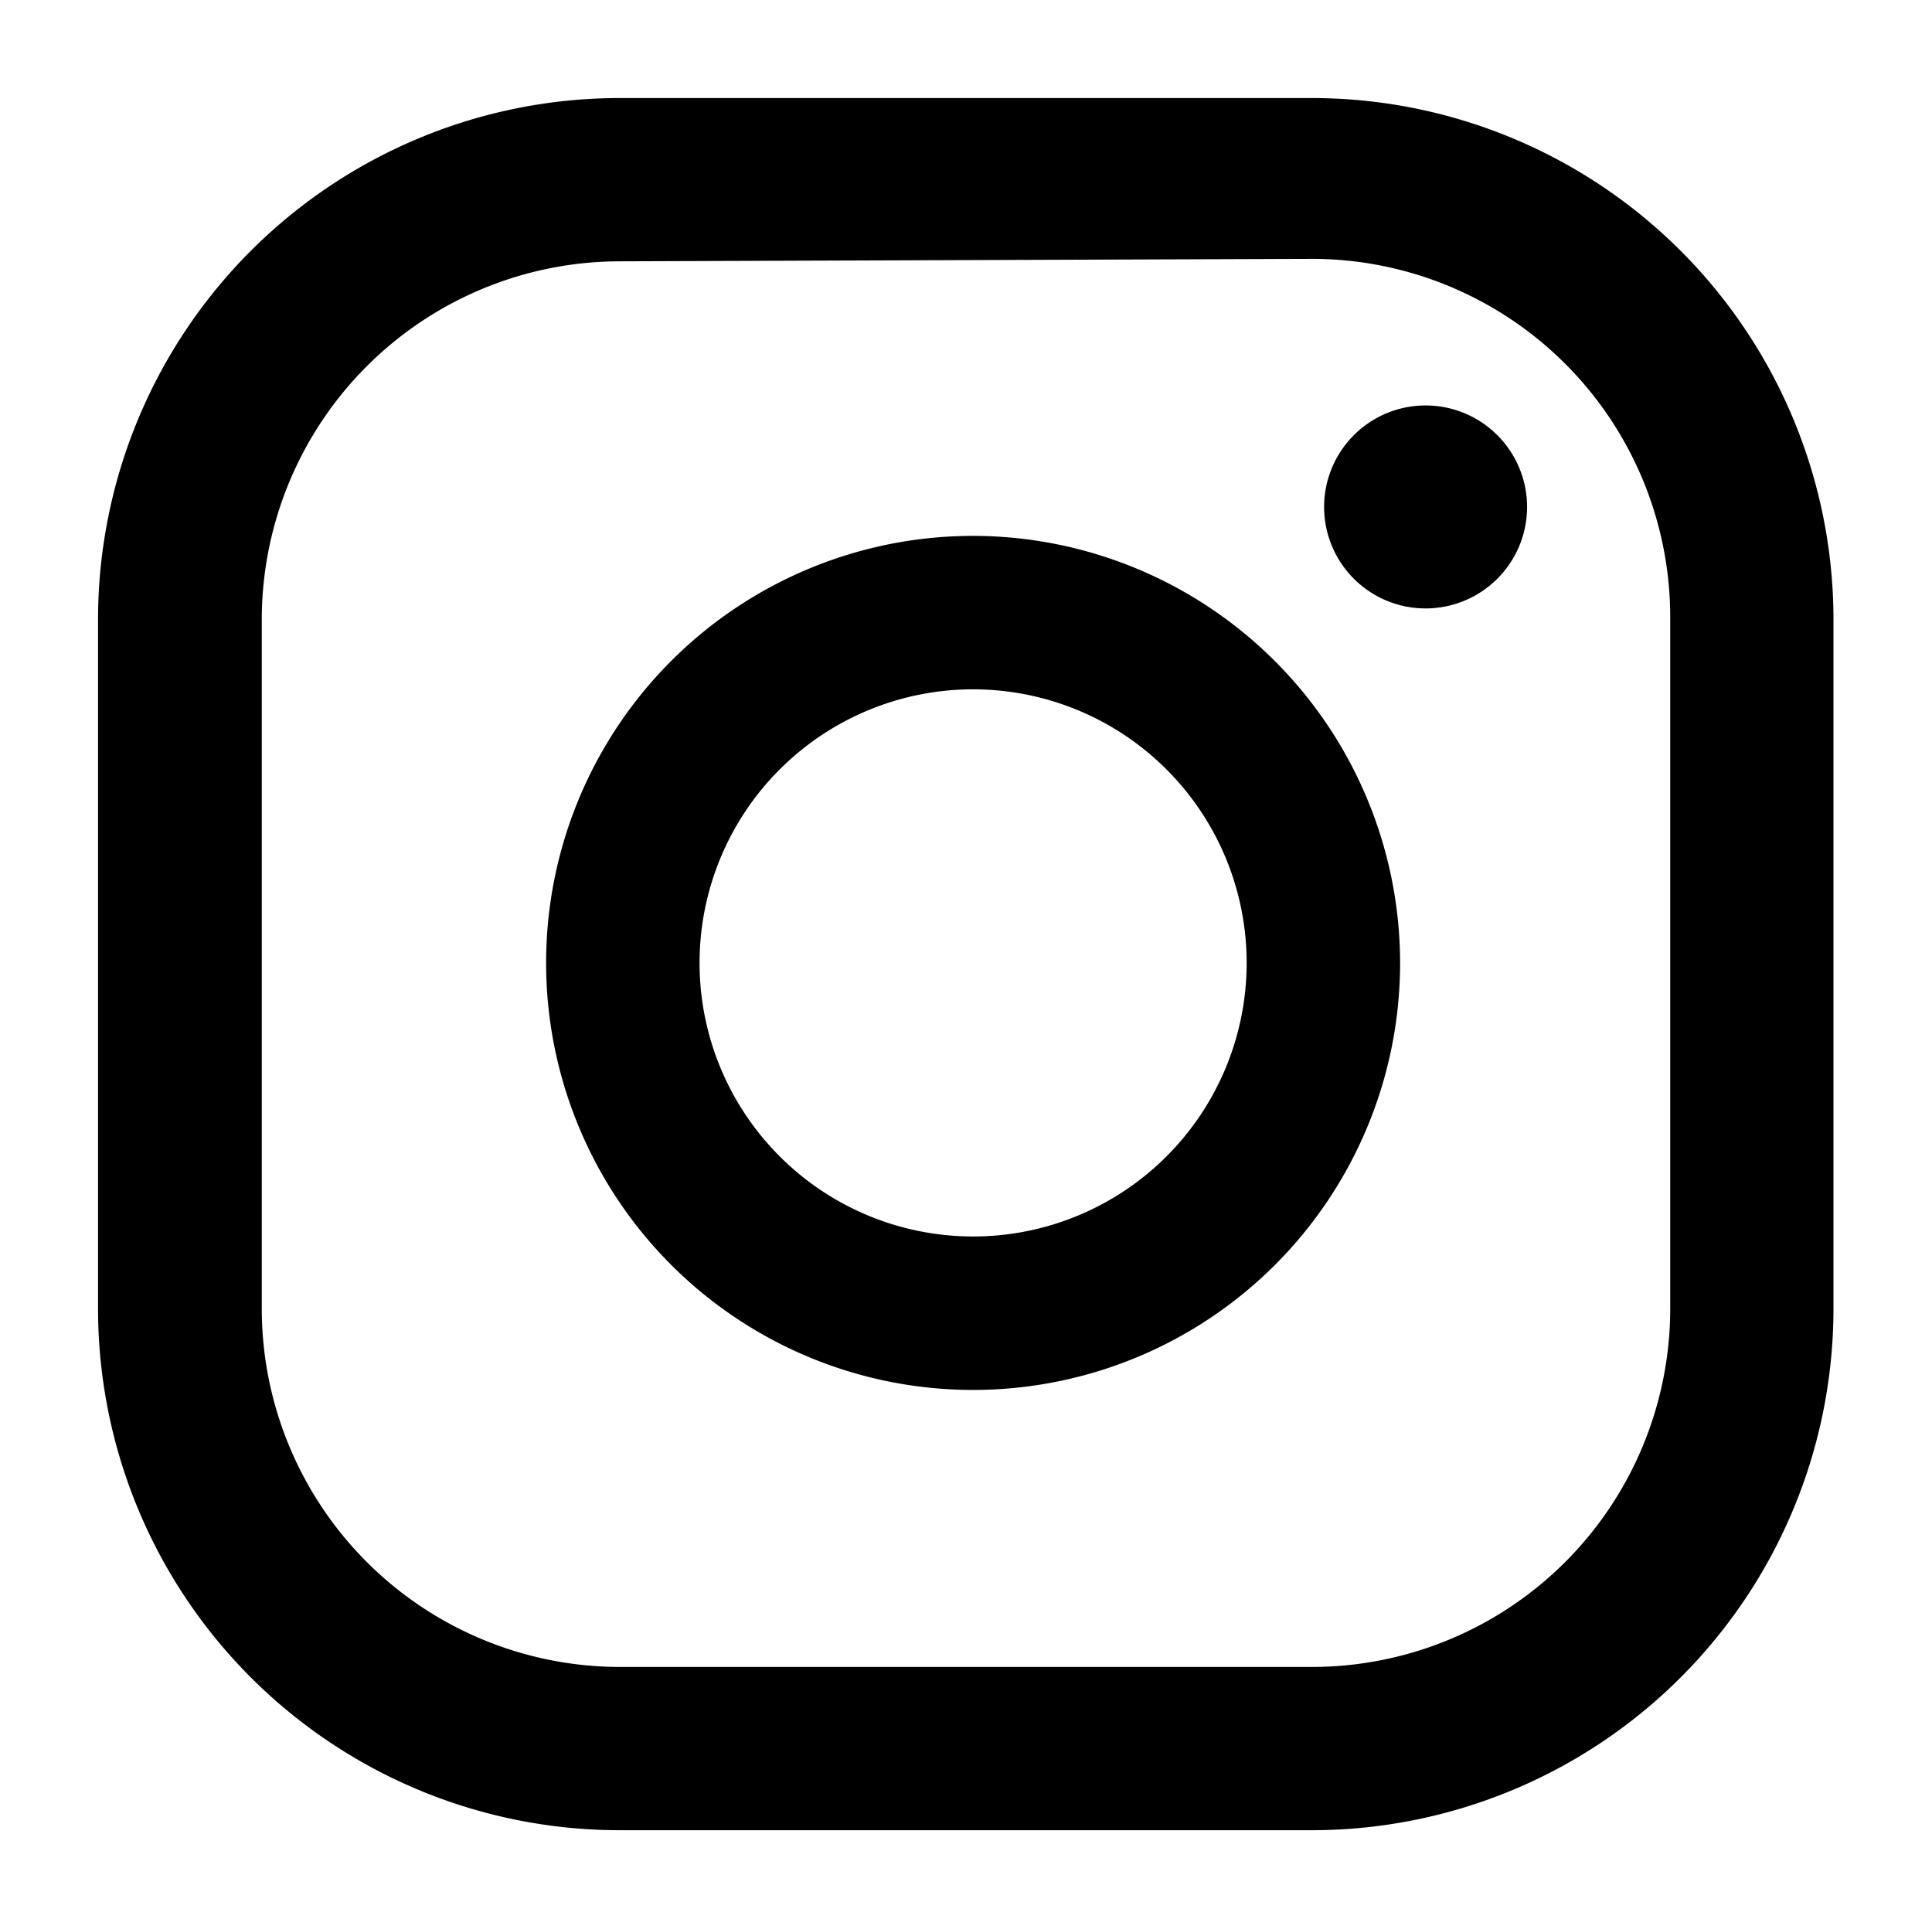 <svg xmlns="http://www.w3.org/2000/svg" viewBox="0 0 39.41 39.28"><g id="ELEMENTS"><path d="M29.07,8.27a2.07,2.07,0,1,0,2.08,2.07A2.07,2.07,0,0,0,29.07,8.27Z"/><path d="M19.85,10.93a8.71,8.71,0,1,0,8.71,8.71A8.72,8.72,0,0,0,19.85,10.93Zm0,14.29a5.58,5.58,0,1,1,5.58-5.58A5.58,5.58,0,0,1,19.85,25.22Z"/><path d="M26.77,37.33H12.64A10.64,10.64,0,0,1,2,26.7V12.58A10.64,10.64,0,0,1,12.64,2H26.77A10.64,10.64,0,0,1,37.4,12.58V26.7A10.64,10.64,0,0,1,26.77,37.33Zm-14.13-32a7.31,7.31,0,0,0-7.3,7.3V26.7a7.31,7.31,0,0,0,7.3,7.3H26.77a7.31,7.31,0,0,0,7.3-7.3V12.58a7.31,7.31,0,0,0-7.3-7.3Z"/></g></svg>